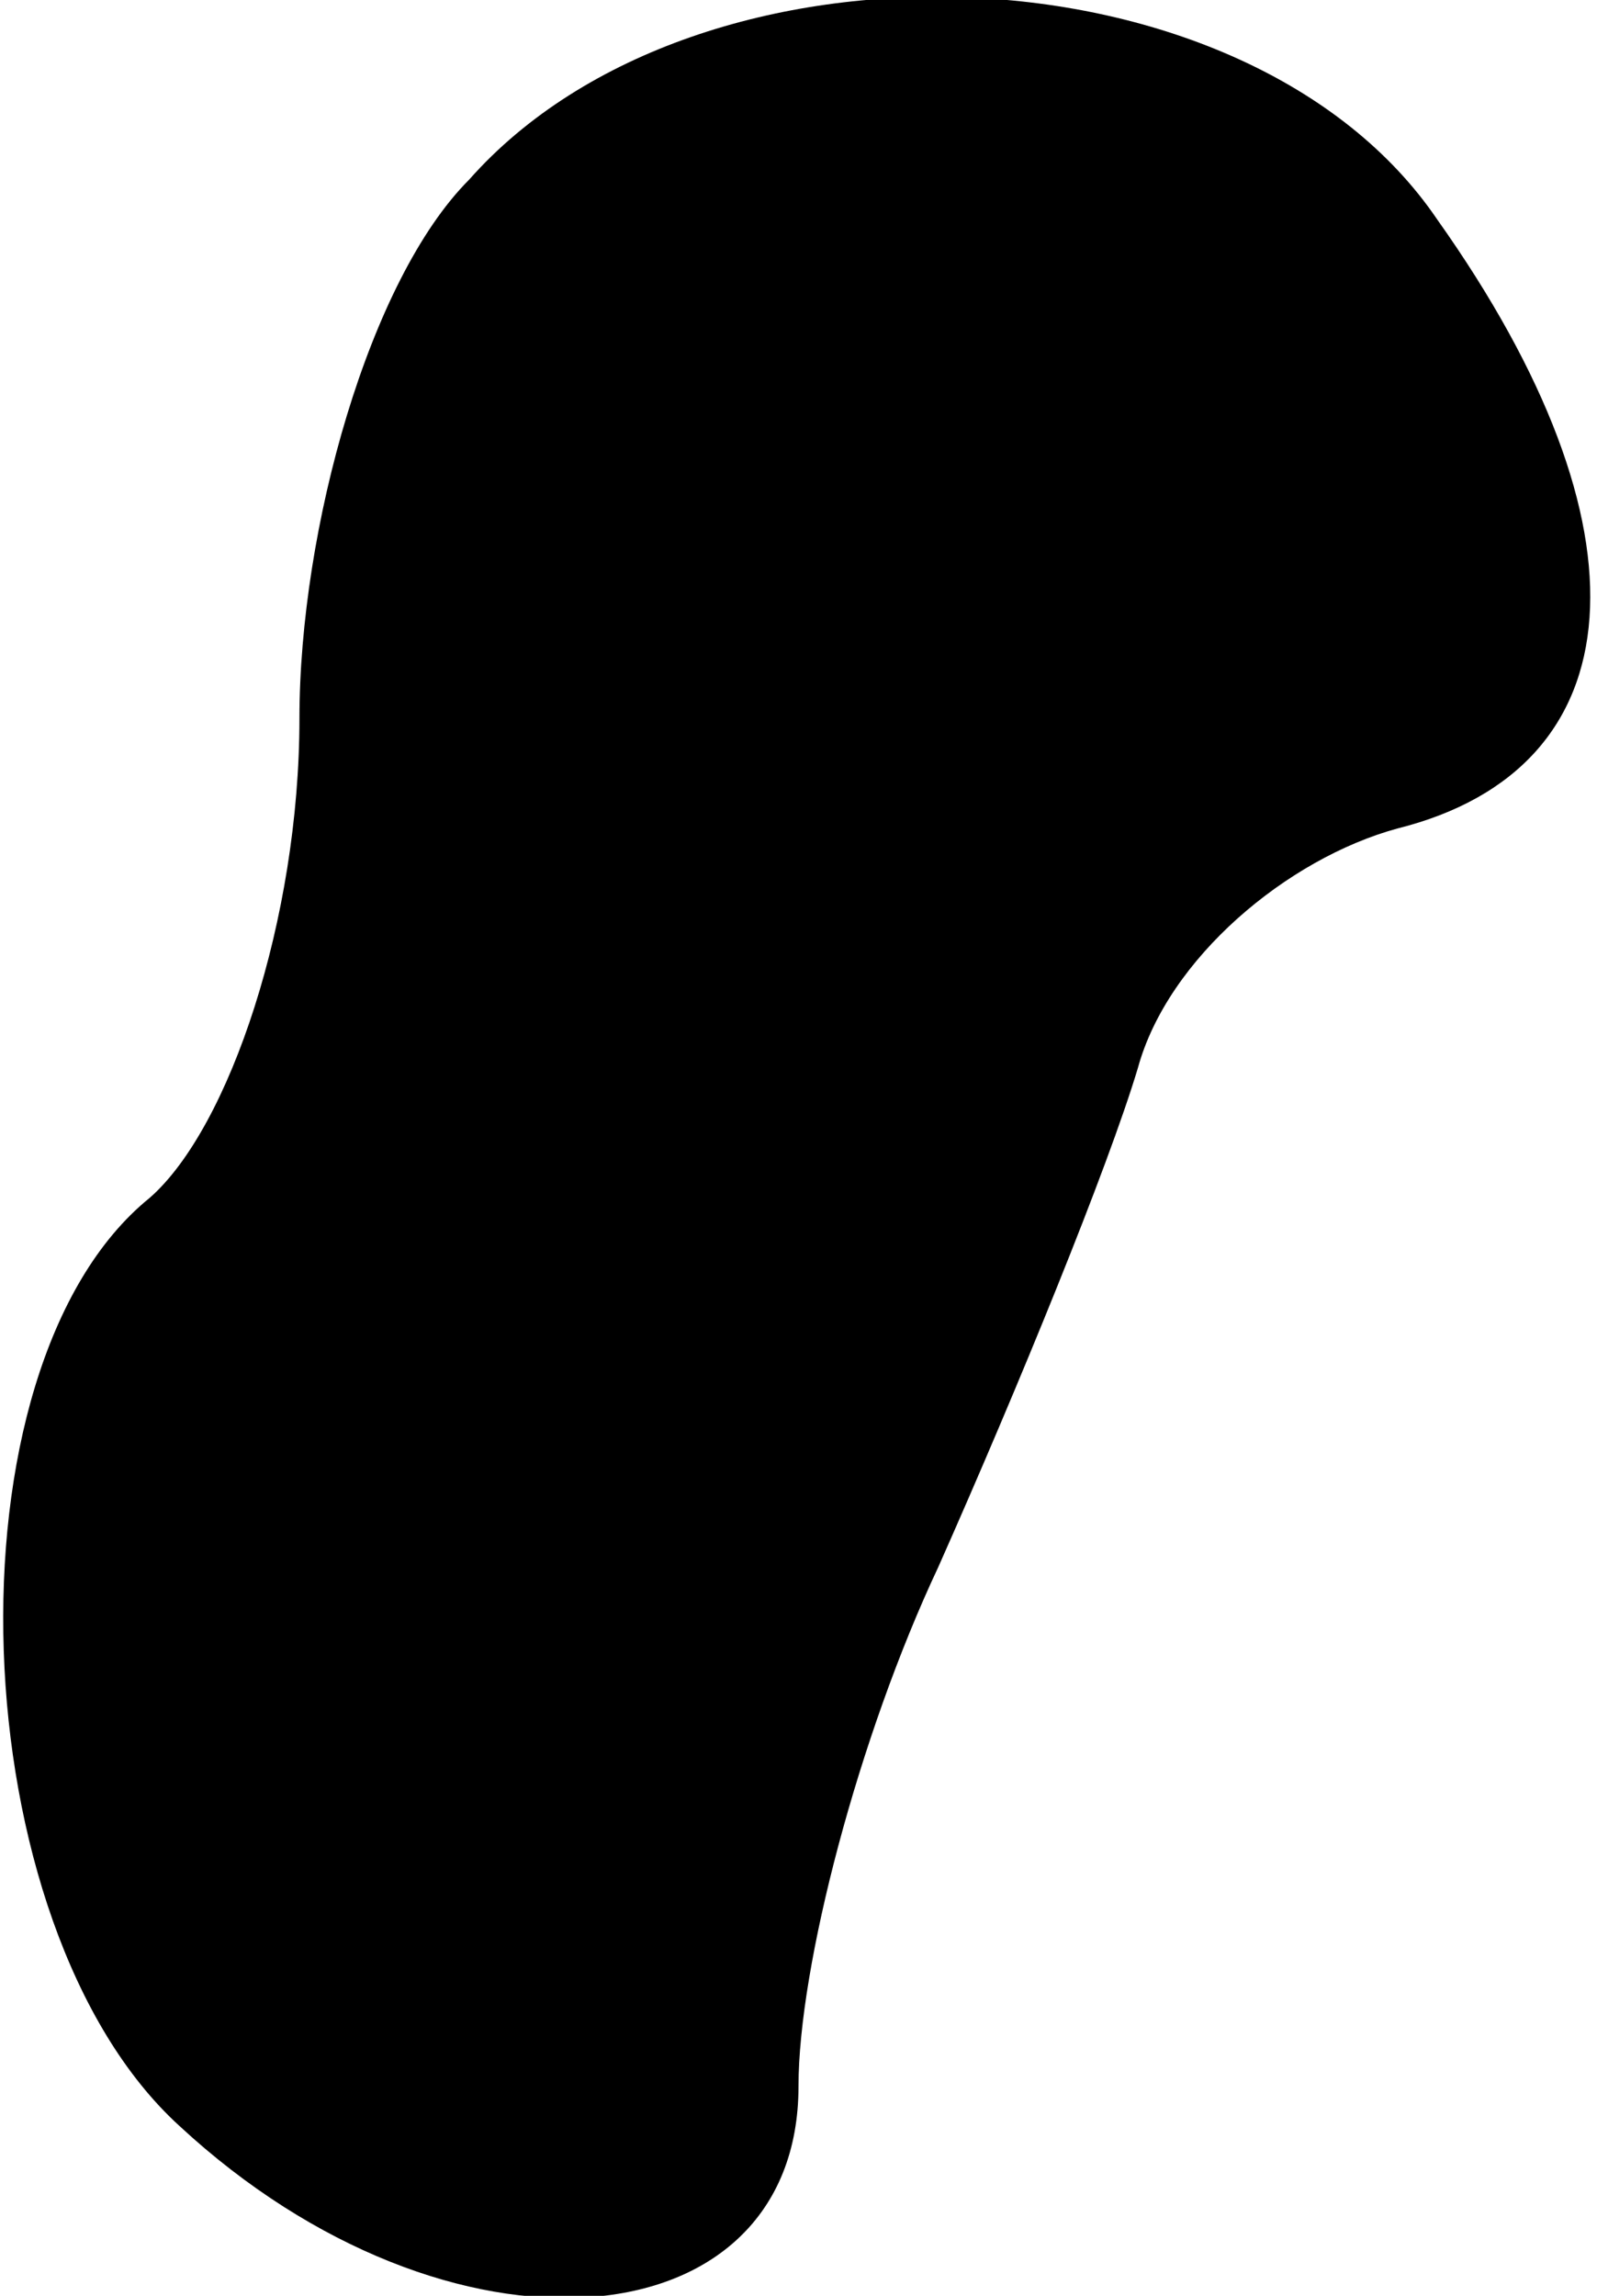 <?xml version="1.0" standalone="no"?>
<!DOCTYPE svg PUBLIC "-//W3C//DTD SVG 20010904//EN"
 "http://www.w3.org/TR/2001/REC-SVG-20010904/DTD/svg10.dtd">
<svg version="1.0" xmlns="http://www.w3.org/2000/svg"
 width="16pt" height="23pt" viewBox="0 0 16 23"
 preserveAspectRatio="xMidYMid meet">
<g transform="translate(0,23) scale(0.1,-0.1)"
fill="#000000" stroke="none">
<path fill="#000000" stroke="none" d="M47 212 c-10 -10 -17 -35 -17 -54 0
-20 -7 -41 -15 -48 -21 -17 -19 -73 3 -93 27 -25 62 -22 62 4 0 12 6 35 14 52
8 18 17 40 20 50 3 11 15 21 26 24 24 6 26 30 4 61 -19 28 -74 30 -97 4z"/>
</g>
</svg>
